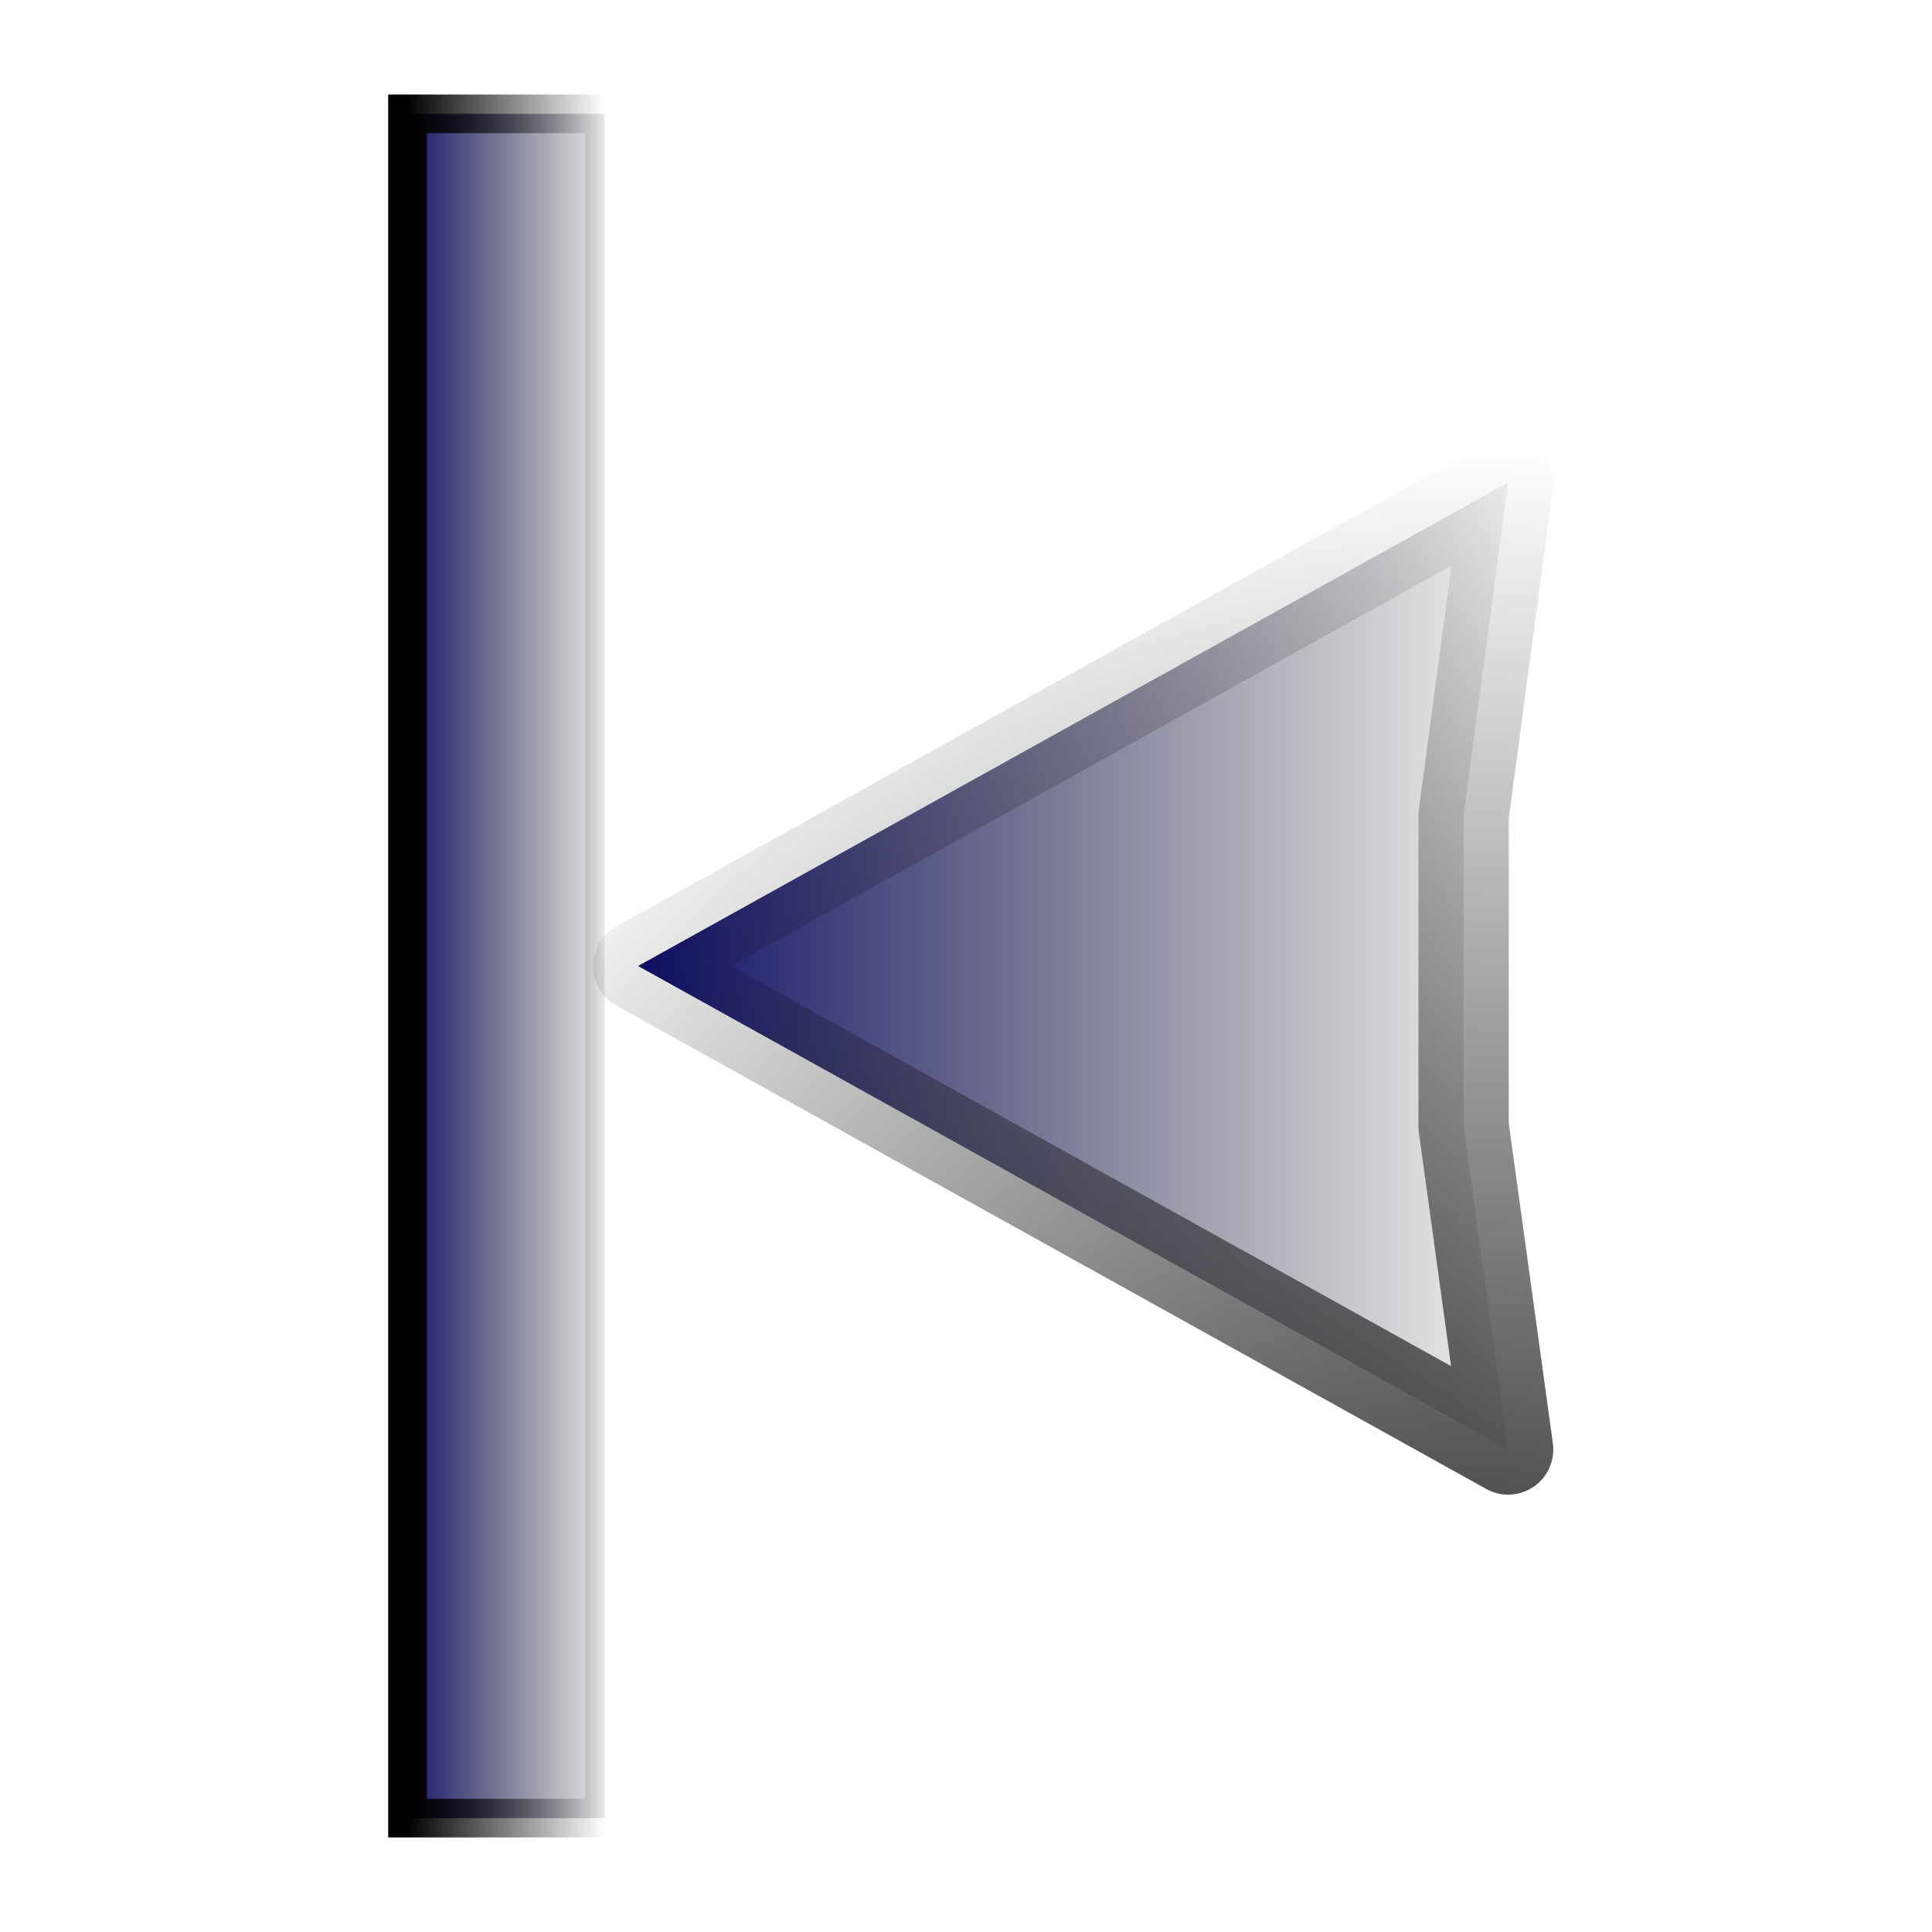 <?xml version="1.0" encoding="UTF-8" standalone="no"?>
<!-- Created with Inkscape (http://www.inkscape.org/) -->

<svg
   xmlns:dc="http://purl.org/dc/elements/1.1/"
   xmlns:cc="http://creativecommons.org/ns#"
   xmlns:rdf="http://www.w3.org/1999/02/22-rdf-syntax-ns#"
   xmlns:svg="http://www.w3.org/2000/svg"
   xmlns="http://www.w3.org/2000/svg"
   xmlns:xlink="http://www.w3.org/1999/xlink"
   xmlns:sodipodi="http://sodipodi.sourceforge.net/DTD/sodipodi-0.dtd"
   xmlns:inkscape="http://www.inkscape.org/namespaces/inkscape"
   version="1.0"
   width="100"
   height="100"
   id="svg2"
   inkscape:version="0.48.4 r9939"
   sodipodi:docname="toleftlimit.svg">
  <sodipodi:namedview
     pagecolor="#ffffff"
     bordercolor="#666666"
     borderopacity="1"
     objecttolerance="10"
     gridtolerance="10"
     guidetolerance="10"
     inkscape:pageopacity="0"
     inkscape:pageshadow="2"
     inkscape:window-width="1920"
     inkscape:window-height="1140"
     id="namedview3022"
     showgrid="false"
     inkscape:zoom="4.72"
     inkscape:cx="3.454398"
     inkscape:cy="52.641674"
     inkscape:window-x="1920"
     inkscape:window-y="25"
     inkscape:window-maximized="1"
     inkscape:current-layer="g3069" />
  <defs
     id="defs4">
    <linearGradient
       id="linearGradient5210">
      <stop
         style="stop-color:#00006b;stop-opacity:1;"
         offset="0"
         id="stop5212" />
      <stop
         style="stop-color:#000000;stop-opacity:0;"
         offset="1"
         id="stop5214" />
    </linearGradient>
    <linearGradient
       id="linearGradient3189-6">
      <stop
         id="stop3191-9"
         style="stop-color:#000000;stop-opacity:1"
         offset="0" />
      <stop
         id="stop3193-3"
         style="stop-color:#000000;stop-opacity:0"
         offset="1" />
    </linearGradient>
    <radialGradient
       r="42.138"
       fy="48.854"
       fx="50.059"
       cy="48.854"
       cx="50.059"
       gradientTransform="matrix(-2.319,0,0,2.599,203.361,-4.76)"
       gradientUnits="userSpaceOnUse"
       id="radialGradient3136"
       xlink:href="#linearGradient3189-6"
       inkscape:collect="always" />
    <linearGradient
       inkscape:collect="always"
       xlink:href="#linearGradient3189-6"
       id="linearGradient3776"
       x1="-8.898"
       y1="50.703"
       x2="16.314"
       y2="50.703"
       gradientUnits="userSpaceOnUse"
       gradientTransform="matrix(0.926,0,0,1.4,11.626,-21.244)" />
    <radialGradient
       inkscape:collect="always"
       xlink:href="#linearGradient3189-6"
       id="radialGradient3782"
       gradientUnits="userSpaceOnUse"
       gradientTransform="matrix(-2.319,0,0,2.599,203.361,-4.76)"
       cx="50.059"
       cy="48.854"
       fx="50.059"
       fy="48.854"
       r="42.138" />
    <linearGradient
       inkscape:collect="always"
       xlink:href="#linearGradient3189-6"
       id="linearGradient3784"
       gradientUnits="userSpaceOnUse"
       gradientTransform="matrix(0.926,0,0,1.4,11.626,-21.244)"
       x1="-8.898"
       y1="50.703"
       x2="16.314"
       y2="50.703" />
    <linearGradient
       inkscape:collect="always"
       xlink:href="#linearGradient3189-6"
       id="linearGradient3047"
       gradientUnits="userSpaceOnUse"
       gradientTransform="matrix(0.926,0,0,1.4,14.674,-20.994)"
       x1="-8.898"
       y1="50.703"
       x2="16.314"
       y2="50.703" />
    <radialGradient
       inkscape:collect="always"
       xlink:href="#linearGradient3189-6"
       id="radialGradient3050"
       gradientUnits="userSpaceOnUse"
       gradientTransform="matrix(-2.319,0,0,2.599,206.409,-4.51)"
       cx="50.059"
       cy="48.854"
       fx="50.059"
       fy="48.854"
       r="42.138" />
    <radialGradient
       inkscape:collect="always"
       xlink:href="#linearGradient3189-6-8"
       id="radialGradient2996"
       gradientUnits="userSpaceOnUse"
       gradientTransform="matrix(-1.285,0,0,1.446,159.489,19.672)"
       cx="50.059"
       cy="48.854"
       fx="50.059"
       fy="48.854"
       r="42.138" />
    <linearGradient
       id="linearGradient3189-6-8">
      <stop
         id="stop3191-9-6"
         style="stop-color:#000000;stop-opacity:1"
         offset="0" />
      <stop
         id="stop3193-3-5"
         style="stop-color:#000000;stop-opacity:0"
         offset="1" />
    </linearGradient>
    <radialGradient
       r="42.138"
       fy="48.854"
       fx="50.059"
       cy="48.854"
       cx="50.059"
       gradientTransform="matrix(-1.285,0,0,1.446,128.063,19.672)"
       gradientUnits="userSpaceOnUse"
       id="radialGradient3044"
       xlink:href="#linearGradient3189-6-8"
       inkscape:collect="always" />
    <linearGradient
       inkscape:collect="always"
       xlink:href="#linearGradient3189-6"
       id="linearGradient3073"
       gradientUnits="userSpaceOnUse"
       gradientTransform="matrix(0.405,0,0,1.4,18.725,-20.994)"
       x1="-8.898"
       y1="50.703"
       x2="16.314"
       y2="50.703" />
    <radialGradient
       inkscape:collect="always"
       xlink:href="#linearGradient3189-6-8"
       id="radialGradient3075"
       gradientUnits="userSpaceOnUse"
       gradientTransform="matrix(-1.64,0,0,1.896,151.902,10.249)"
       cx="50.059"
       cy="48.854"
       fx="50.059"
       fy="48.854"
       r="42.138" />
    <linearGradient
       inkscape:collect="always"
       xlink:href="#linearGradient5210"
       id="linearGradient5218"
       x1="27.9"
       y1="50"
       x2="67.863"
       y2="50"
       gradientUnits="userSpaceOnUse"
       gradientTransform="matrix(1.276,0,0,1.311,-11.528,-15.536)" />
    <linearGradient
       inkscape:collect="always"
       xlink:href="#linearGradient5210"
       id="linearGradient5226"
       x1="4.101"
       y1="50"
       x2="32.111"
       y2="50"
       gradientUnits="userSpaceOnUse"
       gradientTransform="matrix(0.437,0,0,1,12.31,0)" />
    <linearGradient
       inkscape:collect="always"
       xlink:href="#linearGradient5210"
       id="linearGradient5232"
       gradientUnits="userSpaceOnUse"
       gradientTransform="matrix(0.437,0,0,1,12.31,0)"
       x1="4.101"
       y1="50"
       x2="32.111"
       y2="50" />
    <linearGradient
       inkscape:collect="always"
       xlink:href="#linearGradient3189-6"
       id="linearGradient5234"
       gradientUnits="userSpaceOnUse"
       gradientTransform="matrix(0.405,0,0,1.4,18.725,-20.994)"
       x1="-8.898"
       y1="50.703"
       x2="16.314"
       y2="50.703" />
    <linearGradient
       inkscape:collect="always"
       xlink:href="#linearGradient5210"
       id="linearGradient5236"
       gradientUnits="userSpaceOnUse"
       gradientTransform="matrix(1.276,0,0,1.311,-11.528,-15.536)"
       x1="27.9"
       y1="50"
       x2="67.863"
       y2="50" />
    <radialGradient
       inkscape:collect="always"
       xlink:href="#linearGradient3189-6-8"
       id="radialGradient5238"
       gradientUnits="userSpaceOnUse"
       gradientTransform="matrix(-1.64,0,0,1.896,151.902,10.249)"
       cx="50.059"
       cy="48.854"
       fx="50.059"
       fy="48.854"
       r="42.138" />
  </defs>
  <g
     id="g3069"
     transform="translate(14.018,0)">
    <g
       id="g5228"
       transform="translate(-8.051,0)">
      <rect
         style="fill:url(#linearGradient5232);fill-opacity:1;stroke:url(#linearGradient5234);stroke-width:2;stroke-miterlimit:4;stroke-dasharray:none"
         id="rect3000"
         width="10.201"
         height="88.212"
         x="15.125"
         y="5.894" />
      <path
         inkscape:connector-curvature="0"
         style="fill:url(#linearGradient5236);fill-opacity:1;fill-rule:evenodd;stroke:url(#radialGradient5238);stroke-width:4.674;stroke-linecap:round;stroke-linejoin:round;stroke-miterlimit:4;stroke-opacity:1;stroke-dasharray:none;stroke-dashoffset:0"
         id="path3176-1"
         d="M 69.789,42.2 72.094,24.976 27.059,50 72.094,75.024 69.789,58.3 c 0,-5.367 0,-10.733 0,-16.1 z"
         sodipodi:nodetypes="cccccc" />
    </g>
  </g>
</svg>
